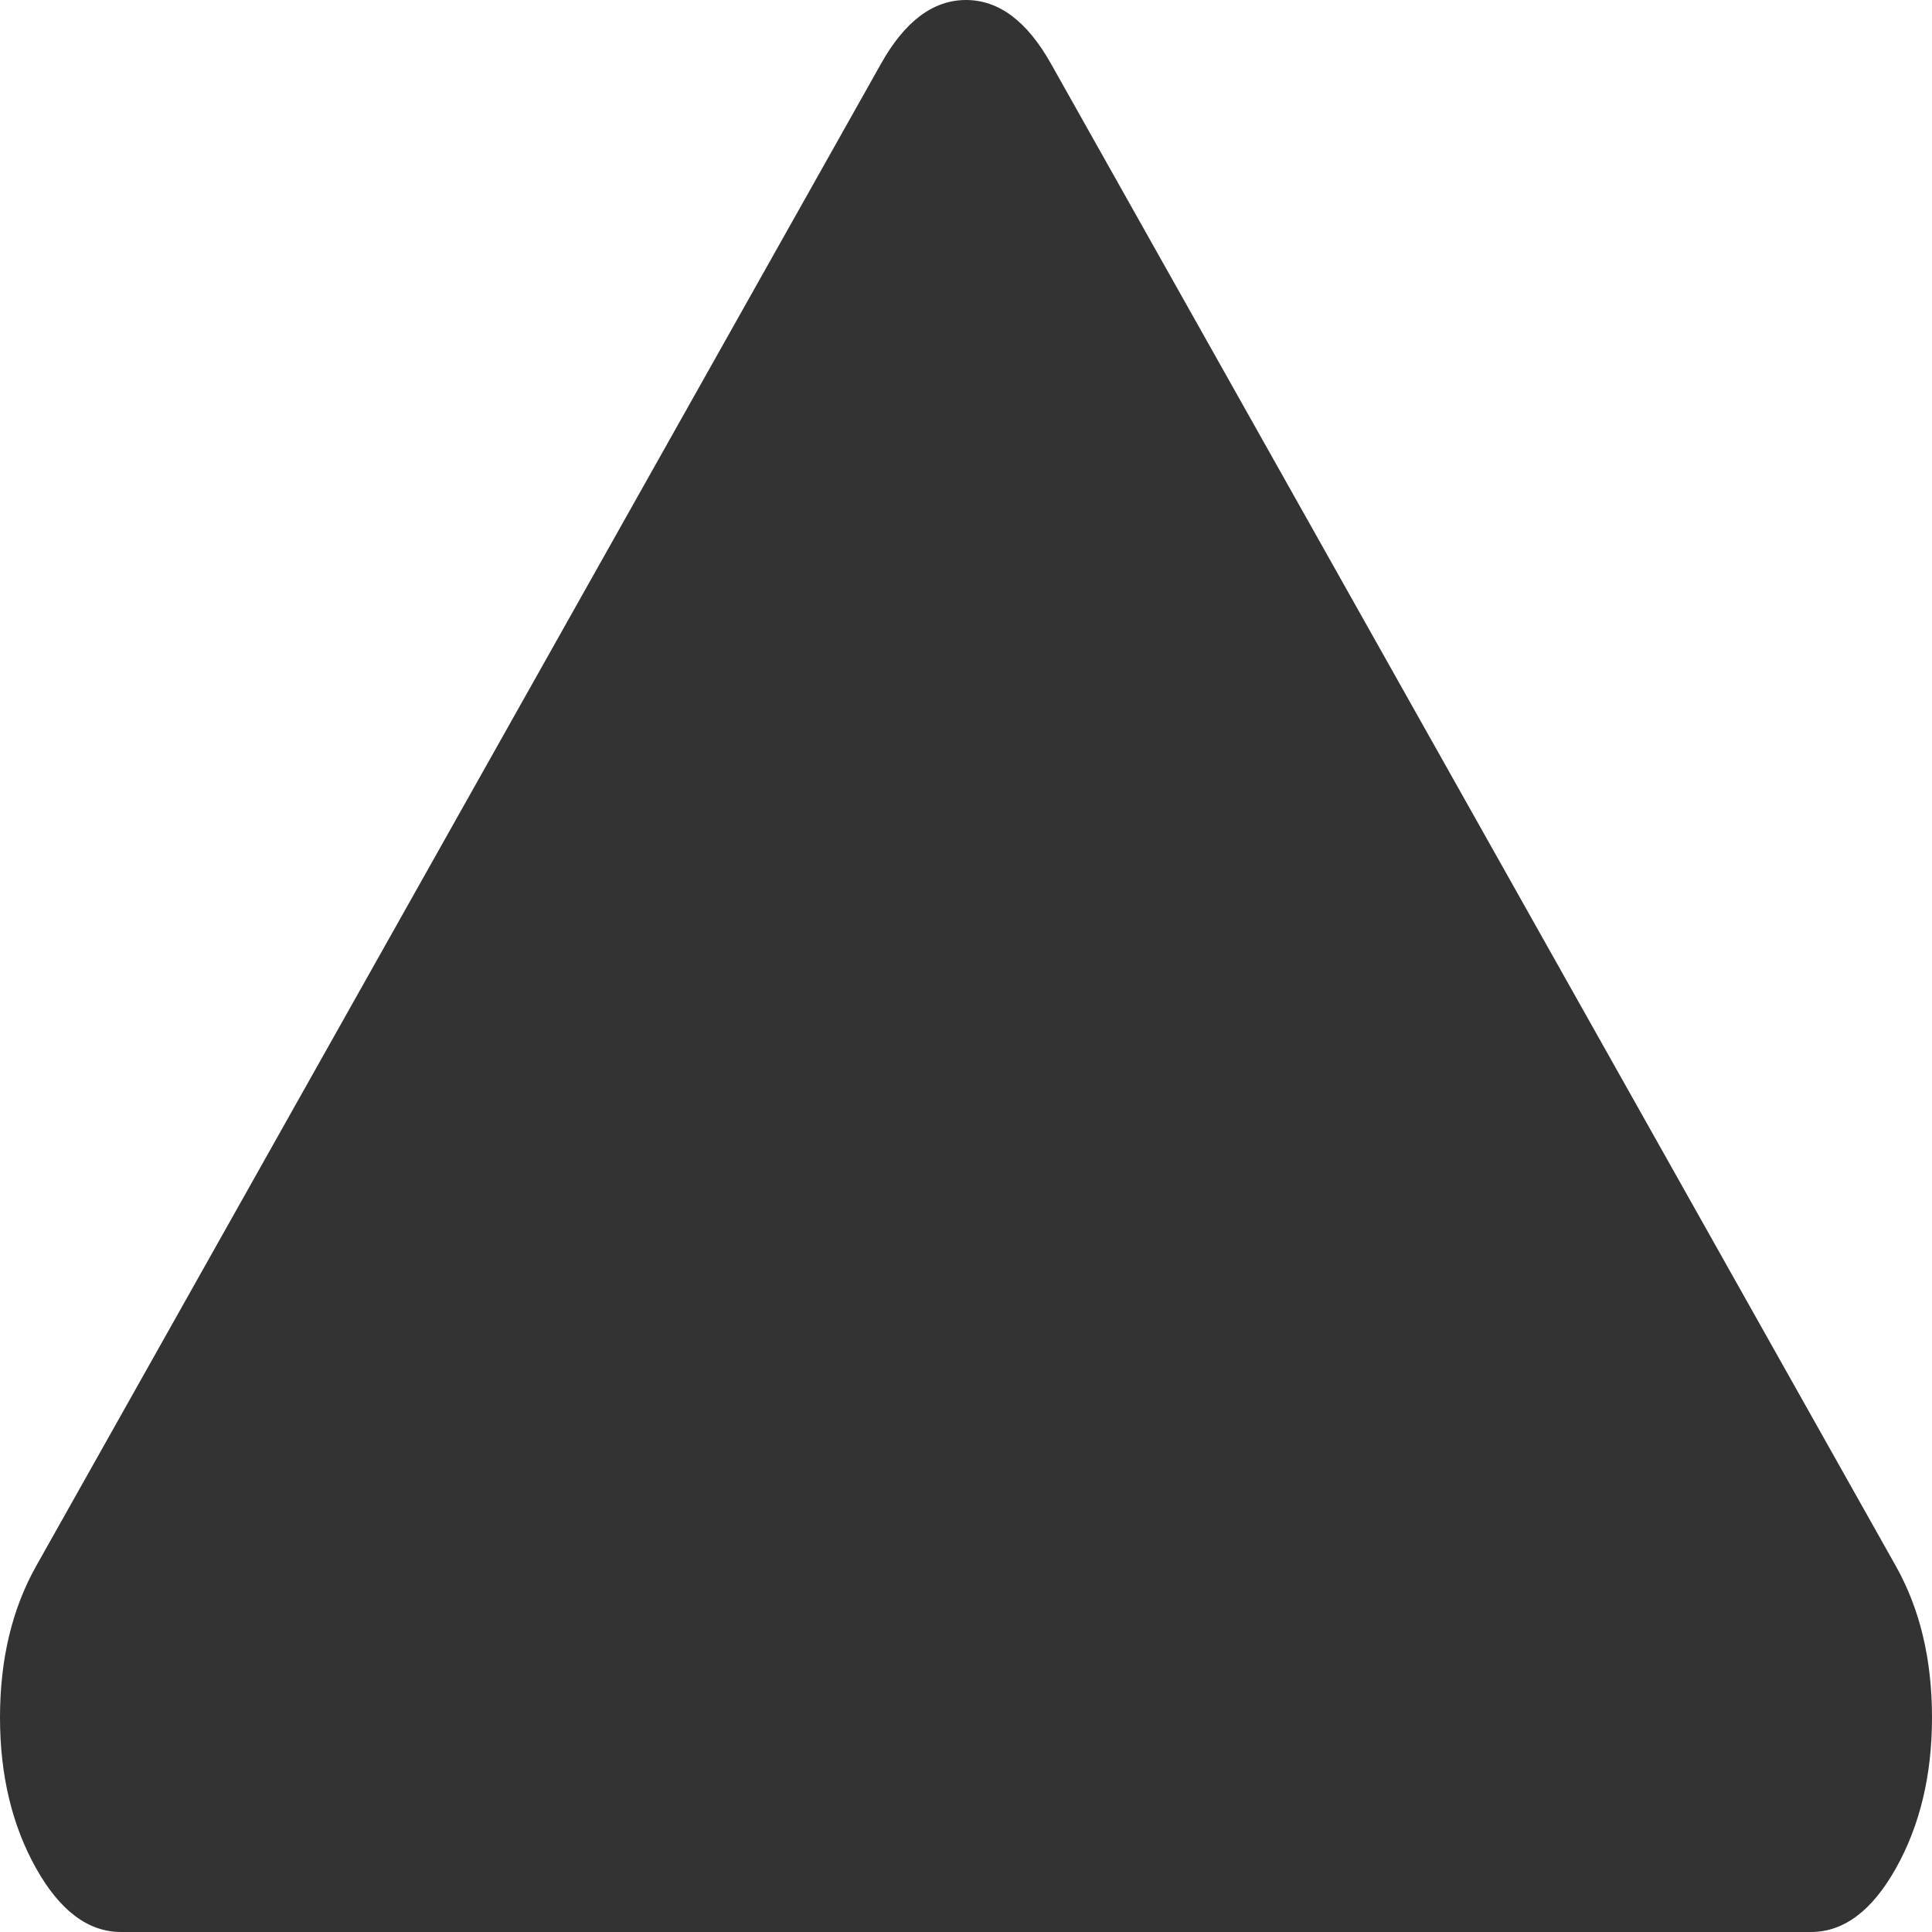 ﻿<?xml version="1.0" encoding="utf-8"?>
<svg version="1.1" xmlns:xlink="http://www.w3.org/1999/xlink" width="3px" height="3px" xmlns="http://www.w3.org/2000/svg">
  <g transform="matrix(1 0 0 1 -461 -408 )">
    <path d="M 2.944 2.432  C 2.981 2.498  3 2.576  3 2.667  C 3 2.757  2.981 2.835  2.944 2.901  C 2.907 2.967  2.863 3  2.812 3  L 0.188 3  C 0.137 3  0.093 2.967  0.056 2.901  C 0.019 2.835  0 2.757  0 2.667  C 0 2.576  0.019 2.498  0.056 2.432  L 1.368 0.099  C 1.405 0.033  1.449 0  1.5 0  C 1.551 0  1.595 0.033  1.632 0.099  L 2.944 2.432  Z " fill-rule="nonzero" fill="#333333" stroke="none" transform="matrix(1 0 0 1 461 408 )" />
  </g>
</svg>